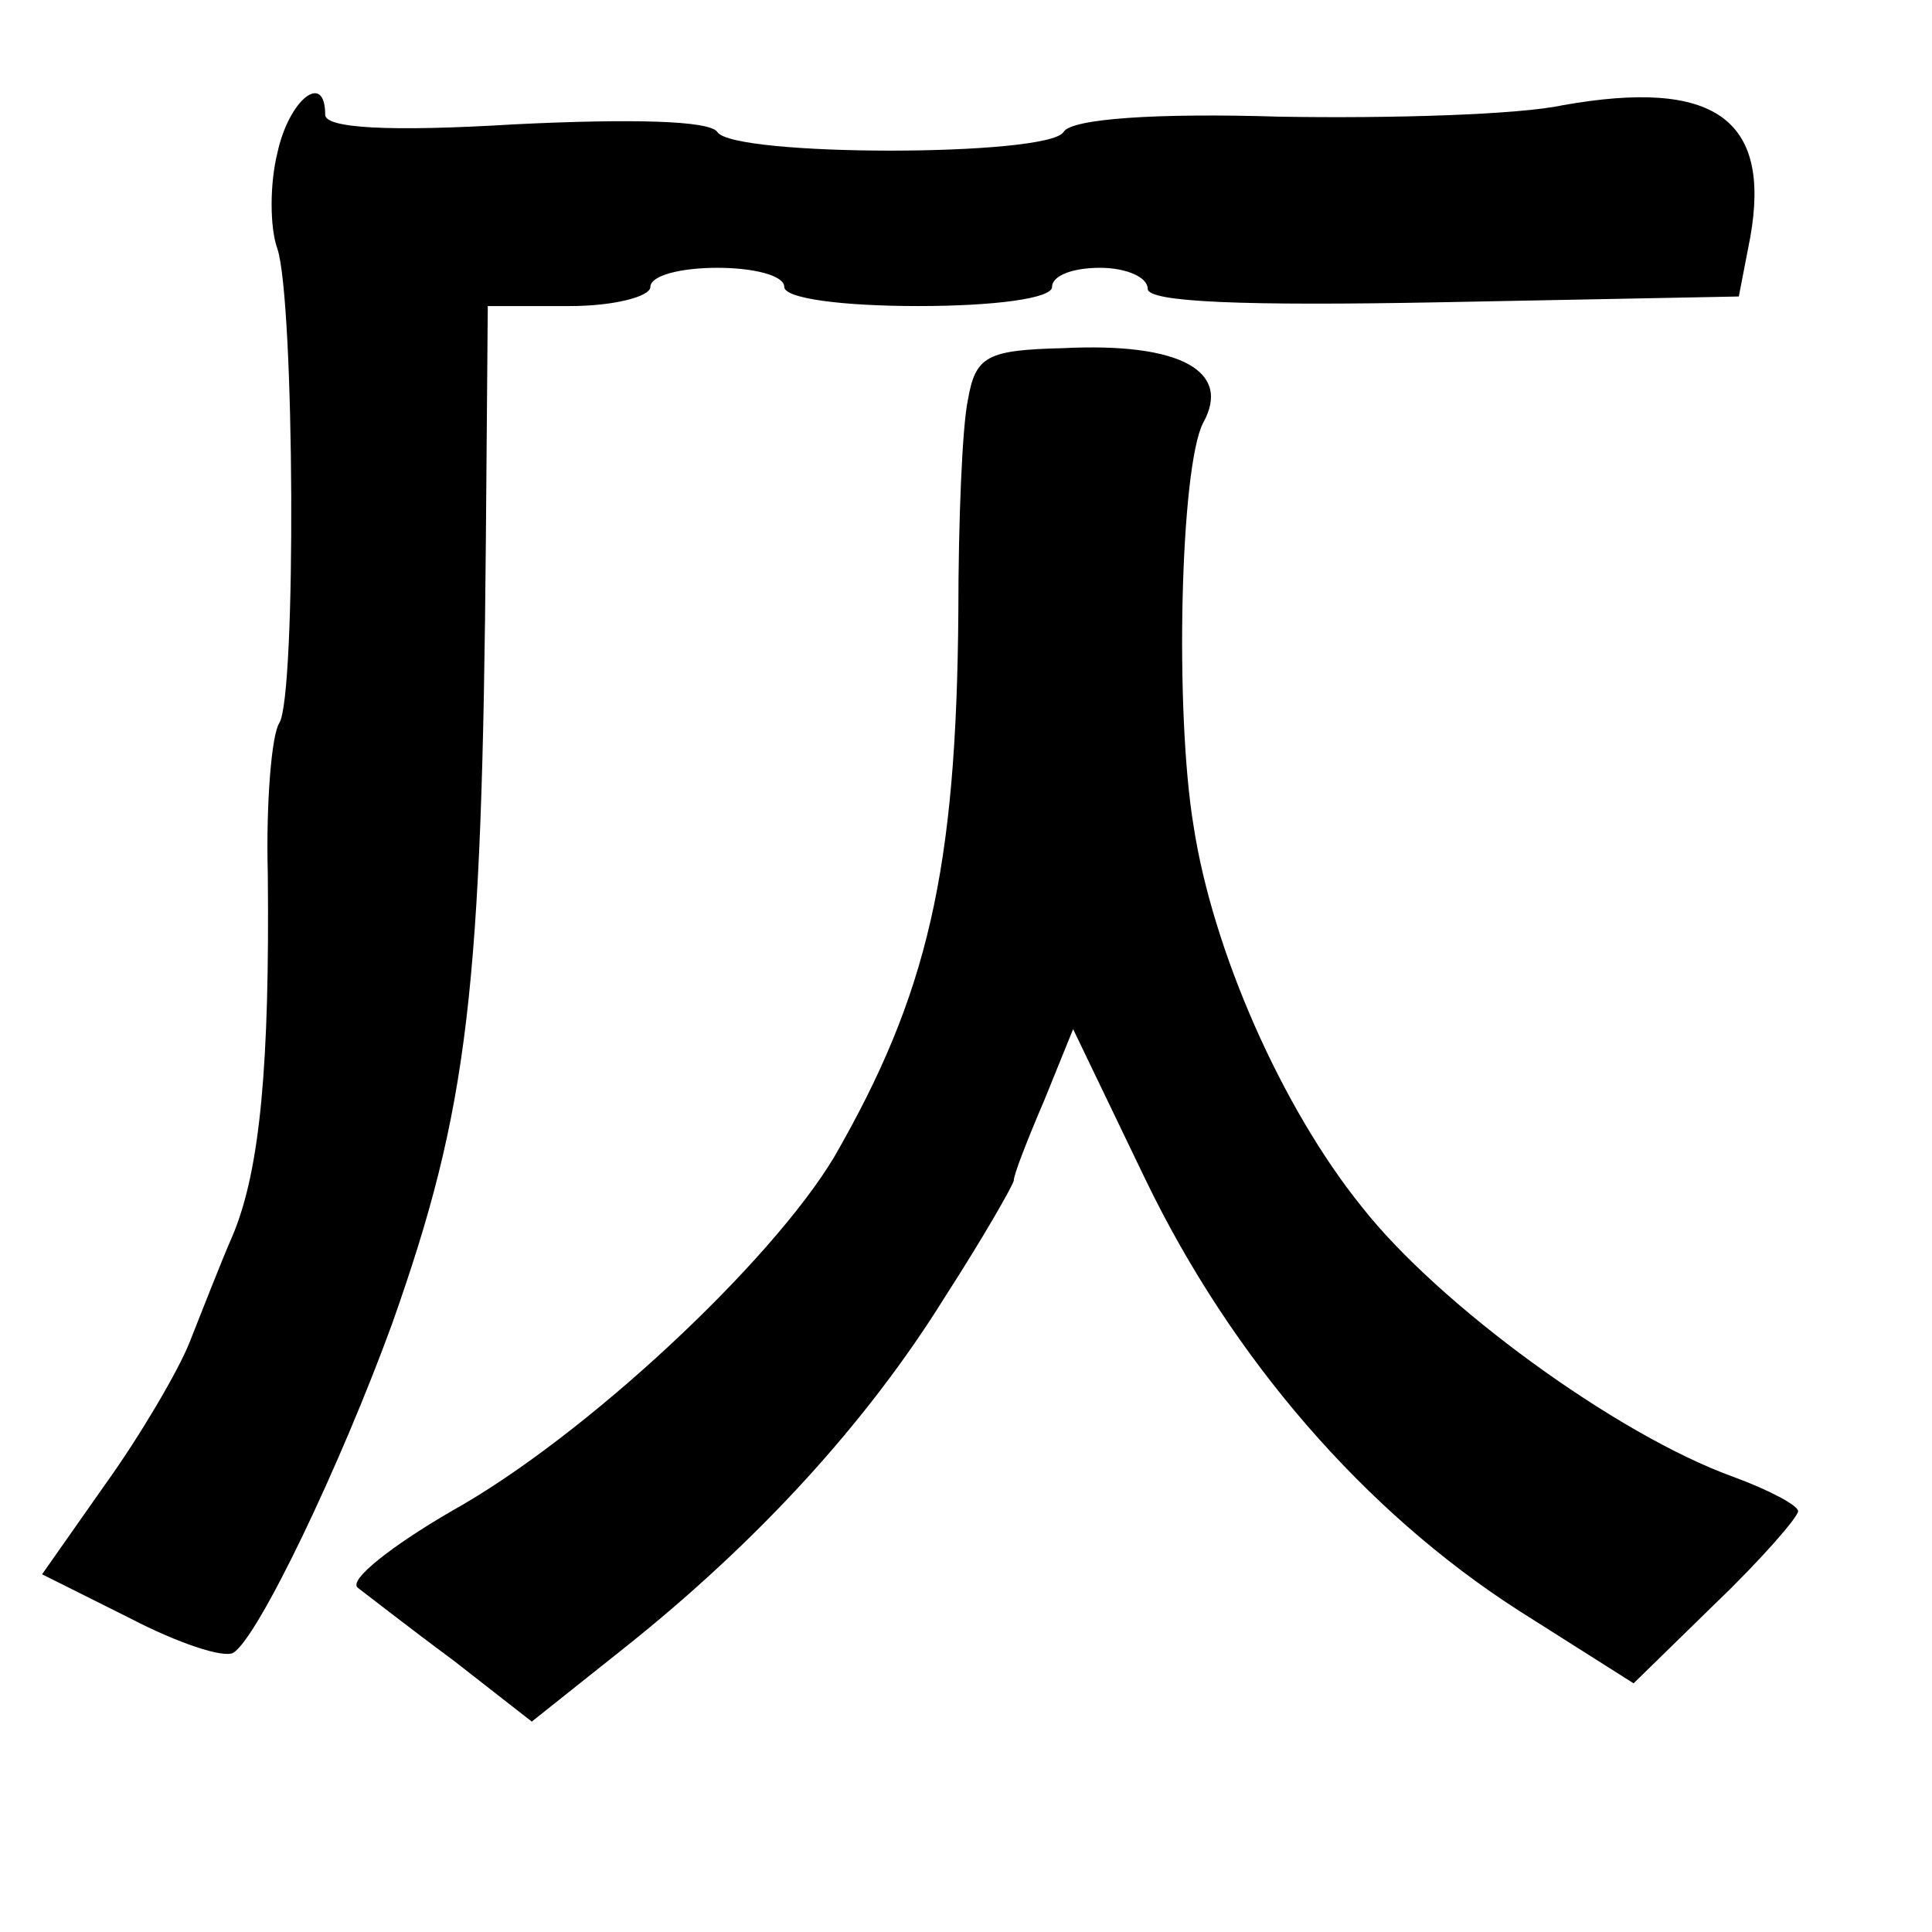 <?xml version="1.0" standalone="no"?>
<!DOCTYPE svg PUBLIC "-//W3C//DTD SVG 20010904//EN"
 "http://www.w3.org/TR/2001/REC-SVG-20010904/DTD/svg10.dtd">
<svg version="1.0" xmlns="http://www.w3.org/2000/svg"
 width="101pt" height="101pt" viewBox="0 0 101 101"
 preserveAspectRatio="xMidYMid meet">
<g transform="translate(0,101) scale(0.1,-0.1)"
fill="#000000" stroke="none">
<path d="M145 930 c-4 -16 -4 -39 0 -50 9 -27 10 -234 1 -248 -4 -6 -7 -42 -6
-79 1 -99 -4 -154 -18 -188 -7 -16 -17 -42 -23 -57 -6 -15 -26 -49 -44 -74
l-33 -47 46 -23 c25 -13 49 -21 54 -18 13 8 56 98 83 172 40 113 47 174 49
410 l1 122 43 0 c23 0 42 5 42 10 0 6 16 10 35 10 19 0 35 -4 35 -10 0 -6 30
-10 70 -10 40 0 70 4 70 10 0 6 11 10 25 10 14 0 25 -5 25 -11 0 -7 50 -9 154
-7 l155 3 6 31 c11 62 -19 83 -98 69 -23 -5 -90 -7 -148 -6 -64 2 -109 -1
-113 -8 -8 -13 -173 -13 -181 0 -4 6 -45 7 -106 4 -66 -4 -99 -2 -99 5 0 23
-19 8 -25 -20z"/>
<path d="M506 801 c-3 -14 -5 -64 -5 -111 -1 -135 -16 -200 -65 -285 -33 -55
-130 -146 -200 -185 -31 -18 -54 -36 -49 -40 4 -3 27 -21 50 -38 l41 -32 49
39 c69 55 126 117 167 183 20 31 36 59 36 61 0 3 7 21 16 42 l15 37 38 -79
c45 -93 114 -173 195 -225 l60 -38 43 42 c24 23 43 45 43 48 0 3 -15 11 -34
18 -61 22 -154 90 -194 141 -42 52 -78 134 -88 199 -10 60 -7 188 5 211 15 27
-12 42 -73 39 -40 -1 -46 -4 -50 -27z"/>
</g>
</svg>
